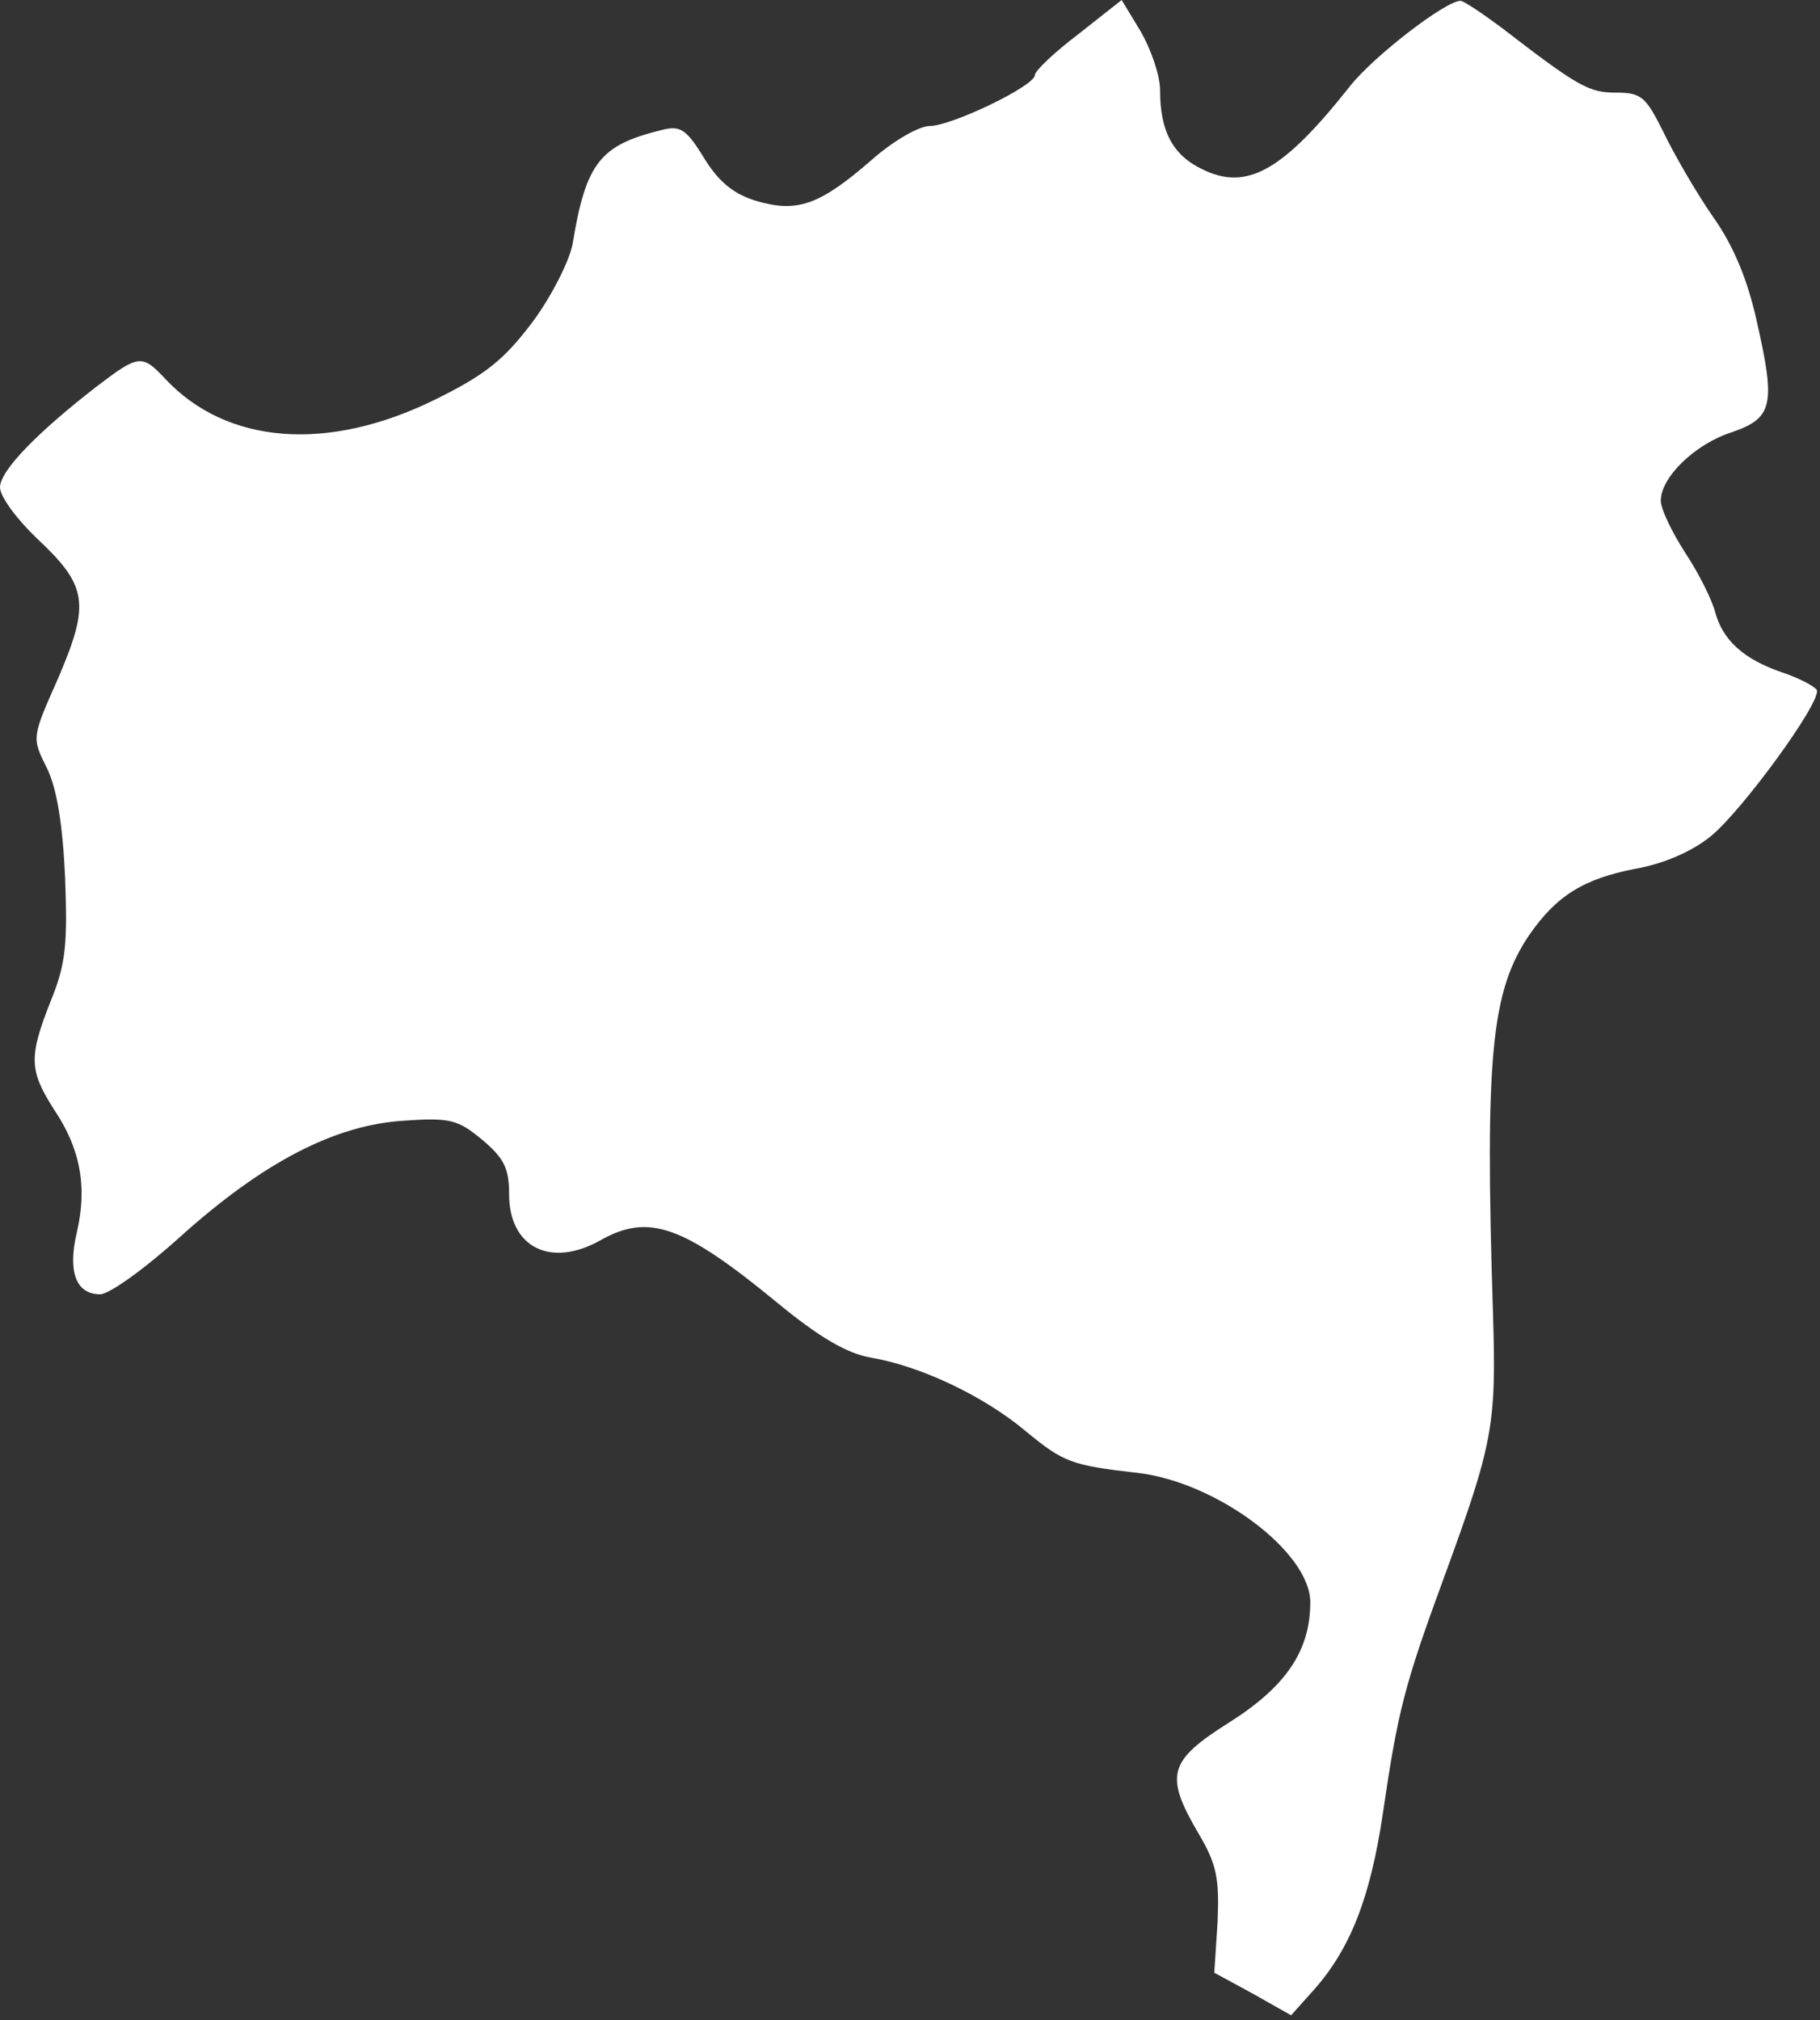 <svg width="218" height="242" viewBox="0 0 218 242" fill="none" xmlns="http://www.w3.org/2000/svg">
<rect x="0" y="0" width="218" height="242" fill="#333333" stroke="none"/>
<path d="M138.951 10.796C138.951 15.694 140.451 18.593 144.049 20.293C149.348 22.892 153.646 20.493 161.643 10.396C164.442 6.798 173.139 0.1 174.939 0.1C175.338 0.1 177.538 1.599 179.837 3.299C189.034 10.396 190.333 11.096 193.532 11.096C196.631 11.096 197.131 11.596 199.23 15.794C200.53 18.494 203.129 22.992 205.128 25.891C207.627 29.39 209.326 33.488 210.426 38.486C212.725 48.583 212.325 50.082 207.427 51.782C203.029 53.181 198.93 57.18 198.93 59.979C198.93 60.979 200.23 63.678 201.829 66.177C203.428 68.576 205.028 71.775 205.428 73.274C206.327 76.673 208.827 78.972 213.525 80.572C215.624 81.272 217.424 82.271 217.624 82.671C218.123 84.171 208.627 97.166 204.928 100.165C202.729 101.964 199.33 103.464 195.931 104.063C189.733 105.263 186.434 107.262 183.136 112.061C178.637 118.758 177.838 126.456 178.837 157.545C179.237 170.74 178.837 172.939 172.939 189.034C168.241 201.829 167.441 204.928 165.642 217.224C164.142 227.32 161.743 233.518 157.245 238.516L154.646 241.415L150.047 238.816L145.449 236.317L145.849 230.119C146.049 225.021 145.749 223.322 143.55 219.623C139.451 212.625 139.951 210.926 147.248 206.327C154.046 202.029 156.945 197.731 156.945 191.933C156.945 185.935 145.749 177.538 136.252 176.438C128.255 175.538 127.355 175.138 122.857 171.44C117.859 167.241 110.261 163.643 104.363 162.643C101.464 162.143 98.165 160.244 92.967 155.945C81.771 146.748 77.673 145.349 71.975 148.548C65.977 151.947 60.979 149.447 60.979 143.05C60.979 139.951 60.379 138.751 57.78 136.552C54.881 134.153 53.981 133.853 48.383 134.253C40.086 134.753 31.489 139.251 21.592 148.148C17.394 151.947 13.095 155.046 11.996 155.046C9.097 155.046 8.097 152.346 9.197 147.648C10.496 142.15 9.597 137.552 6.498 132.953C3.499 128.255 3.399 126.656 6.098 119.858C7.897 115.459 8.097 113.06 7.797 105.063C7.497 98.665 6.798 94.367 5.598 91.968C3.799 88.369 3.799 88.369 6.998 81.171C10.796 72.275 10.496 70.175 4.399 64.477C1.999 62.178 0 59.479 0 58.38C0 56.38 4.498 51.782 11.596 46.284C16.594 42.485 16.994 42.385 19.793 45.384C27.191 53.281 39.286 54.181 52.082 47.883C58.18 44.884 60.379 43.085 63.778 38.587C66.077 35.487 68.176 31.289 68.576 29.29C70.175 19.493 71.875 17.394 79.172 15.595C81.471 14.995 82.171 15.395 84.37 18.993C86.17 21.892 87.969 23.292 90.668 24.092C95.466 25.491 98.165 24.591 104.363 19.193C106.962 16.894 110.061 15.095 111.361 15.095C113.96 15.095 123.956 10.296 123.956 8.997C123.956 8.497 126.256 6.298 129.155 4.099L134.353 3.05176e-05L136.652 3.799C137.852 5.898 138.951 8.997 138.951 10.796Z" fill="white"/>
</svg>
